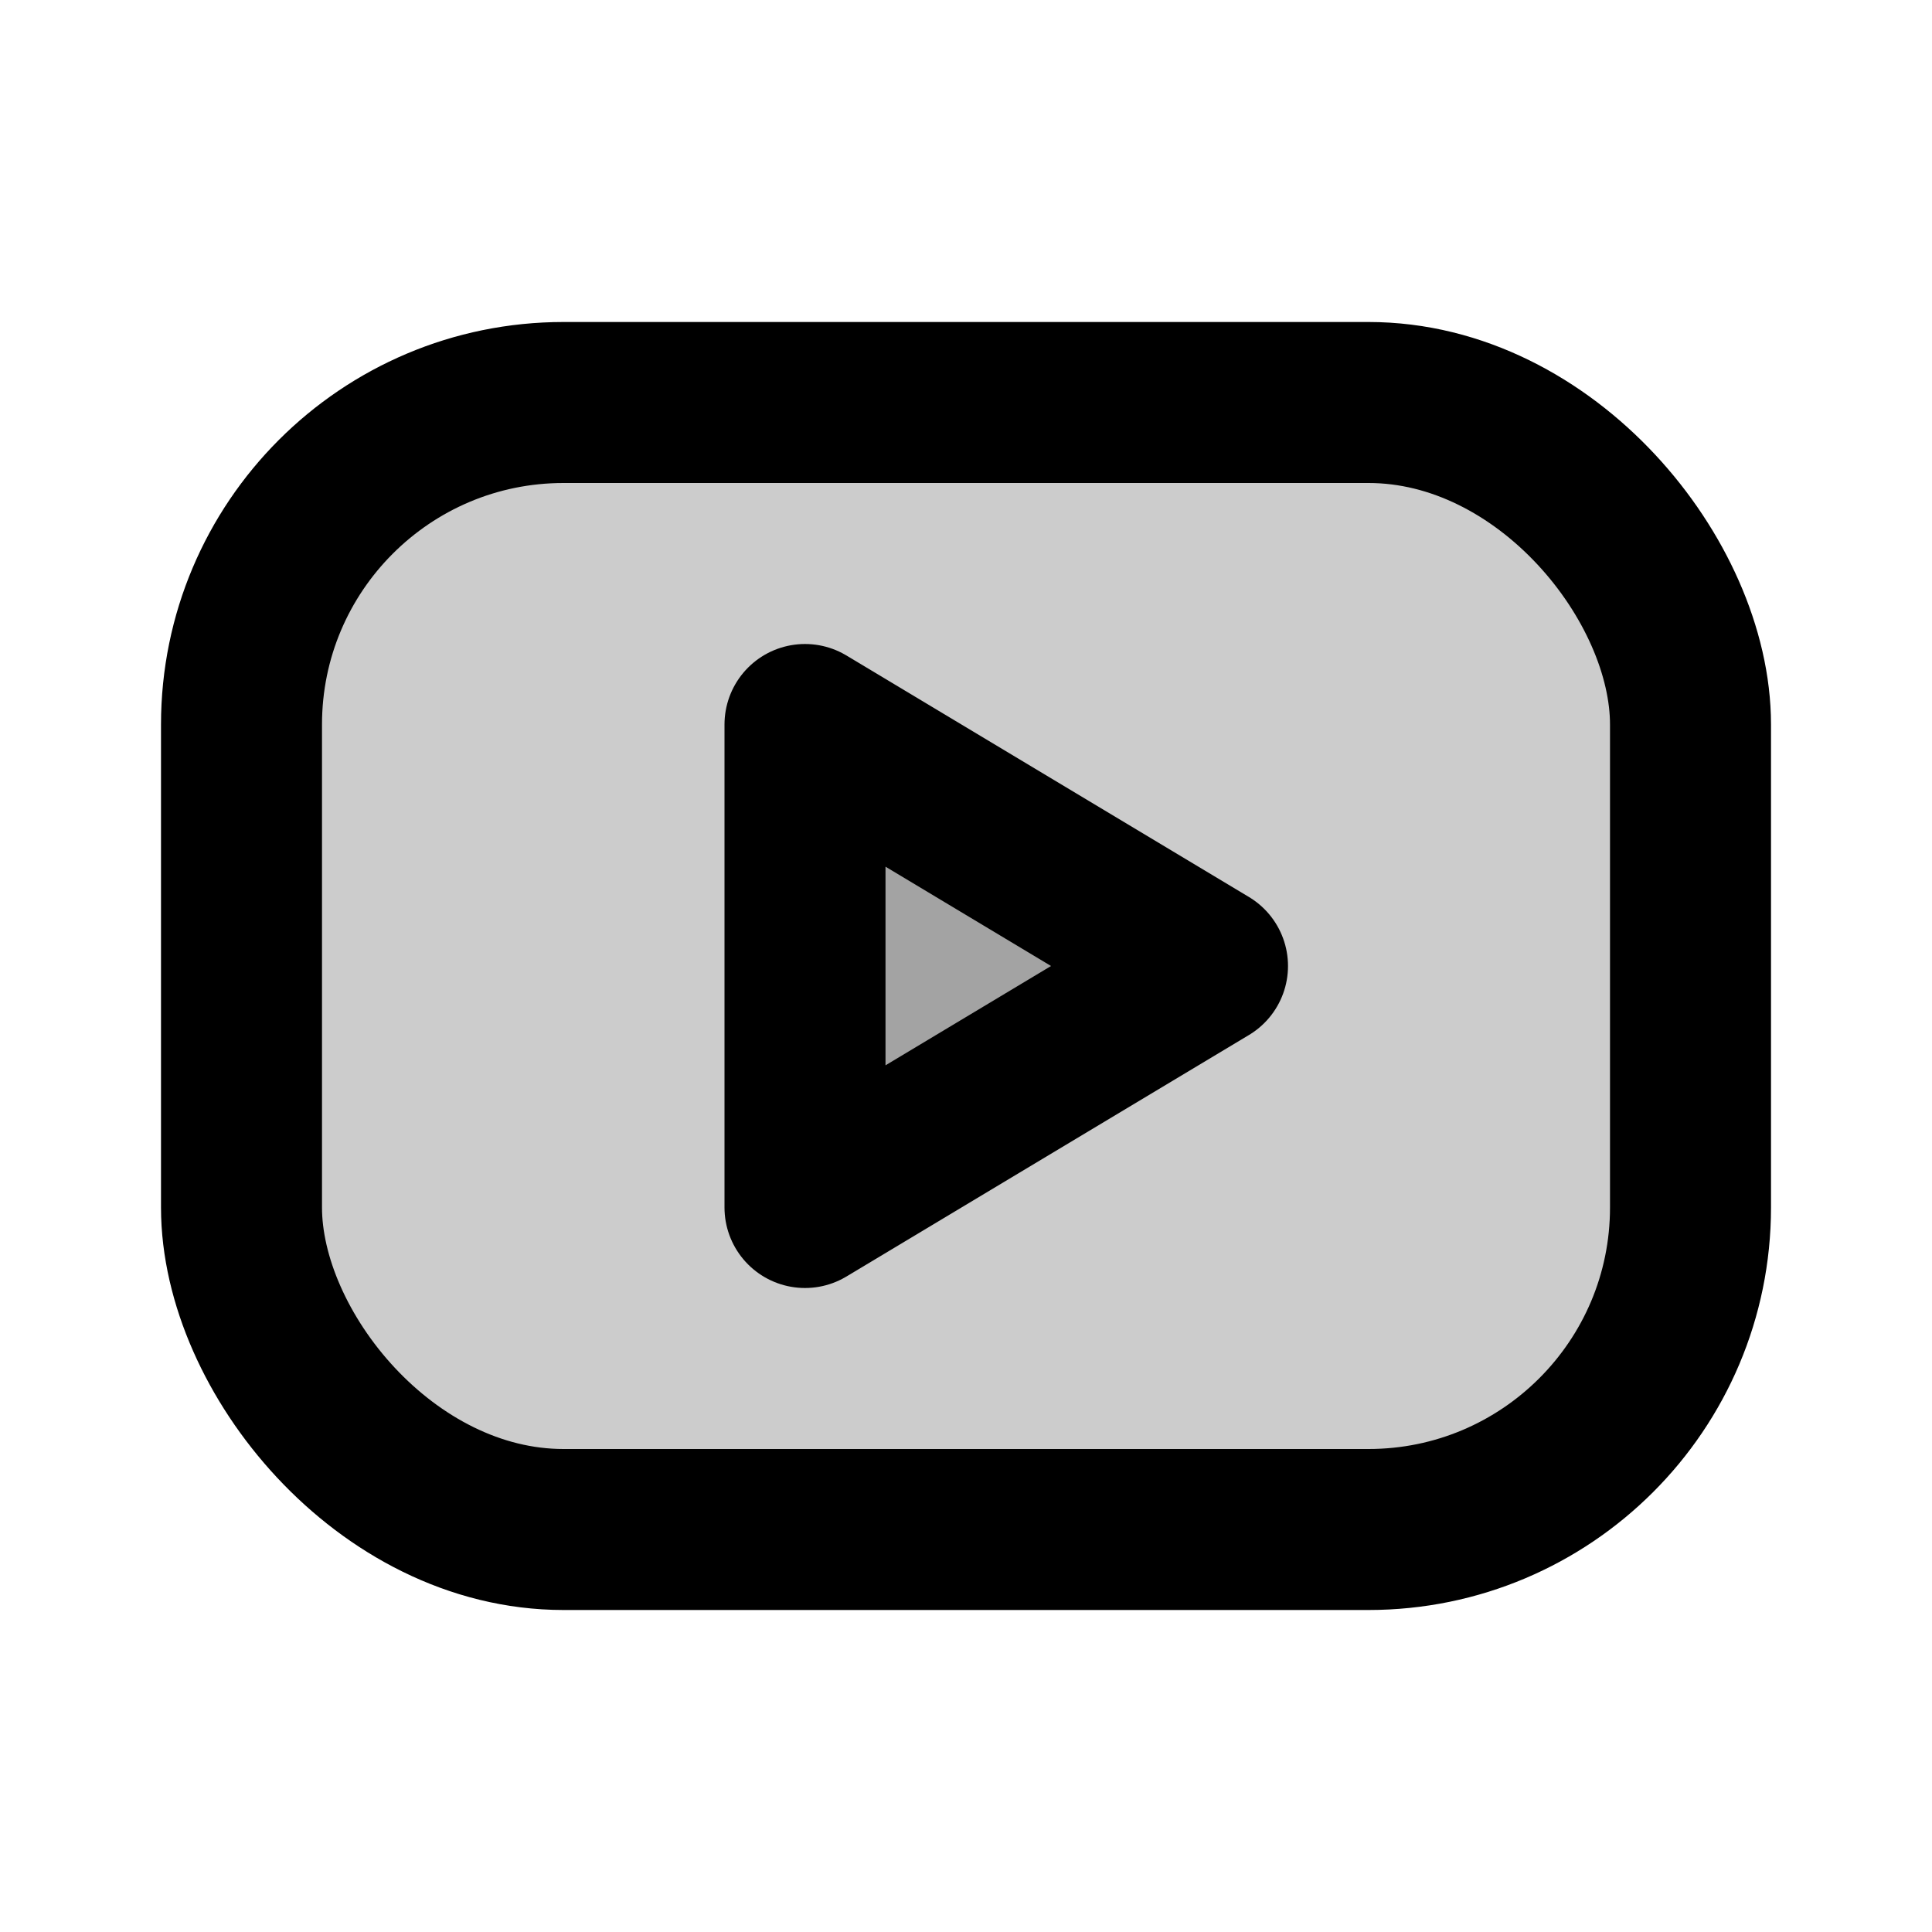 <svg xmlns="http://www.w3.org/2000/svg" width="24" height="24" viewBox="0 0 24 24" stroke-width="2" stroke="currentColor" fill="currentColor" fill-opacity="0.2" stroke-linecap="round" stroke-linejoin="round" class="icon">
    <path stroke="none" d="M0 0h24v24H0z" fill="none"></path>
    <rect x="3" y="5" width="18" height="14" rx="4"></rect>
    <path d="M10 9l5 3l-5 3z"></path>
</svg>